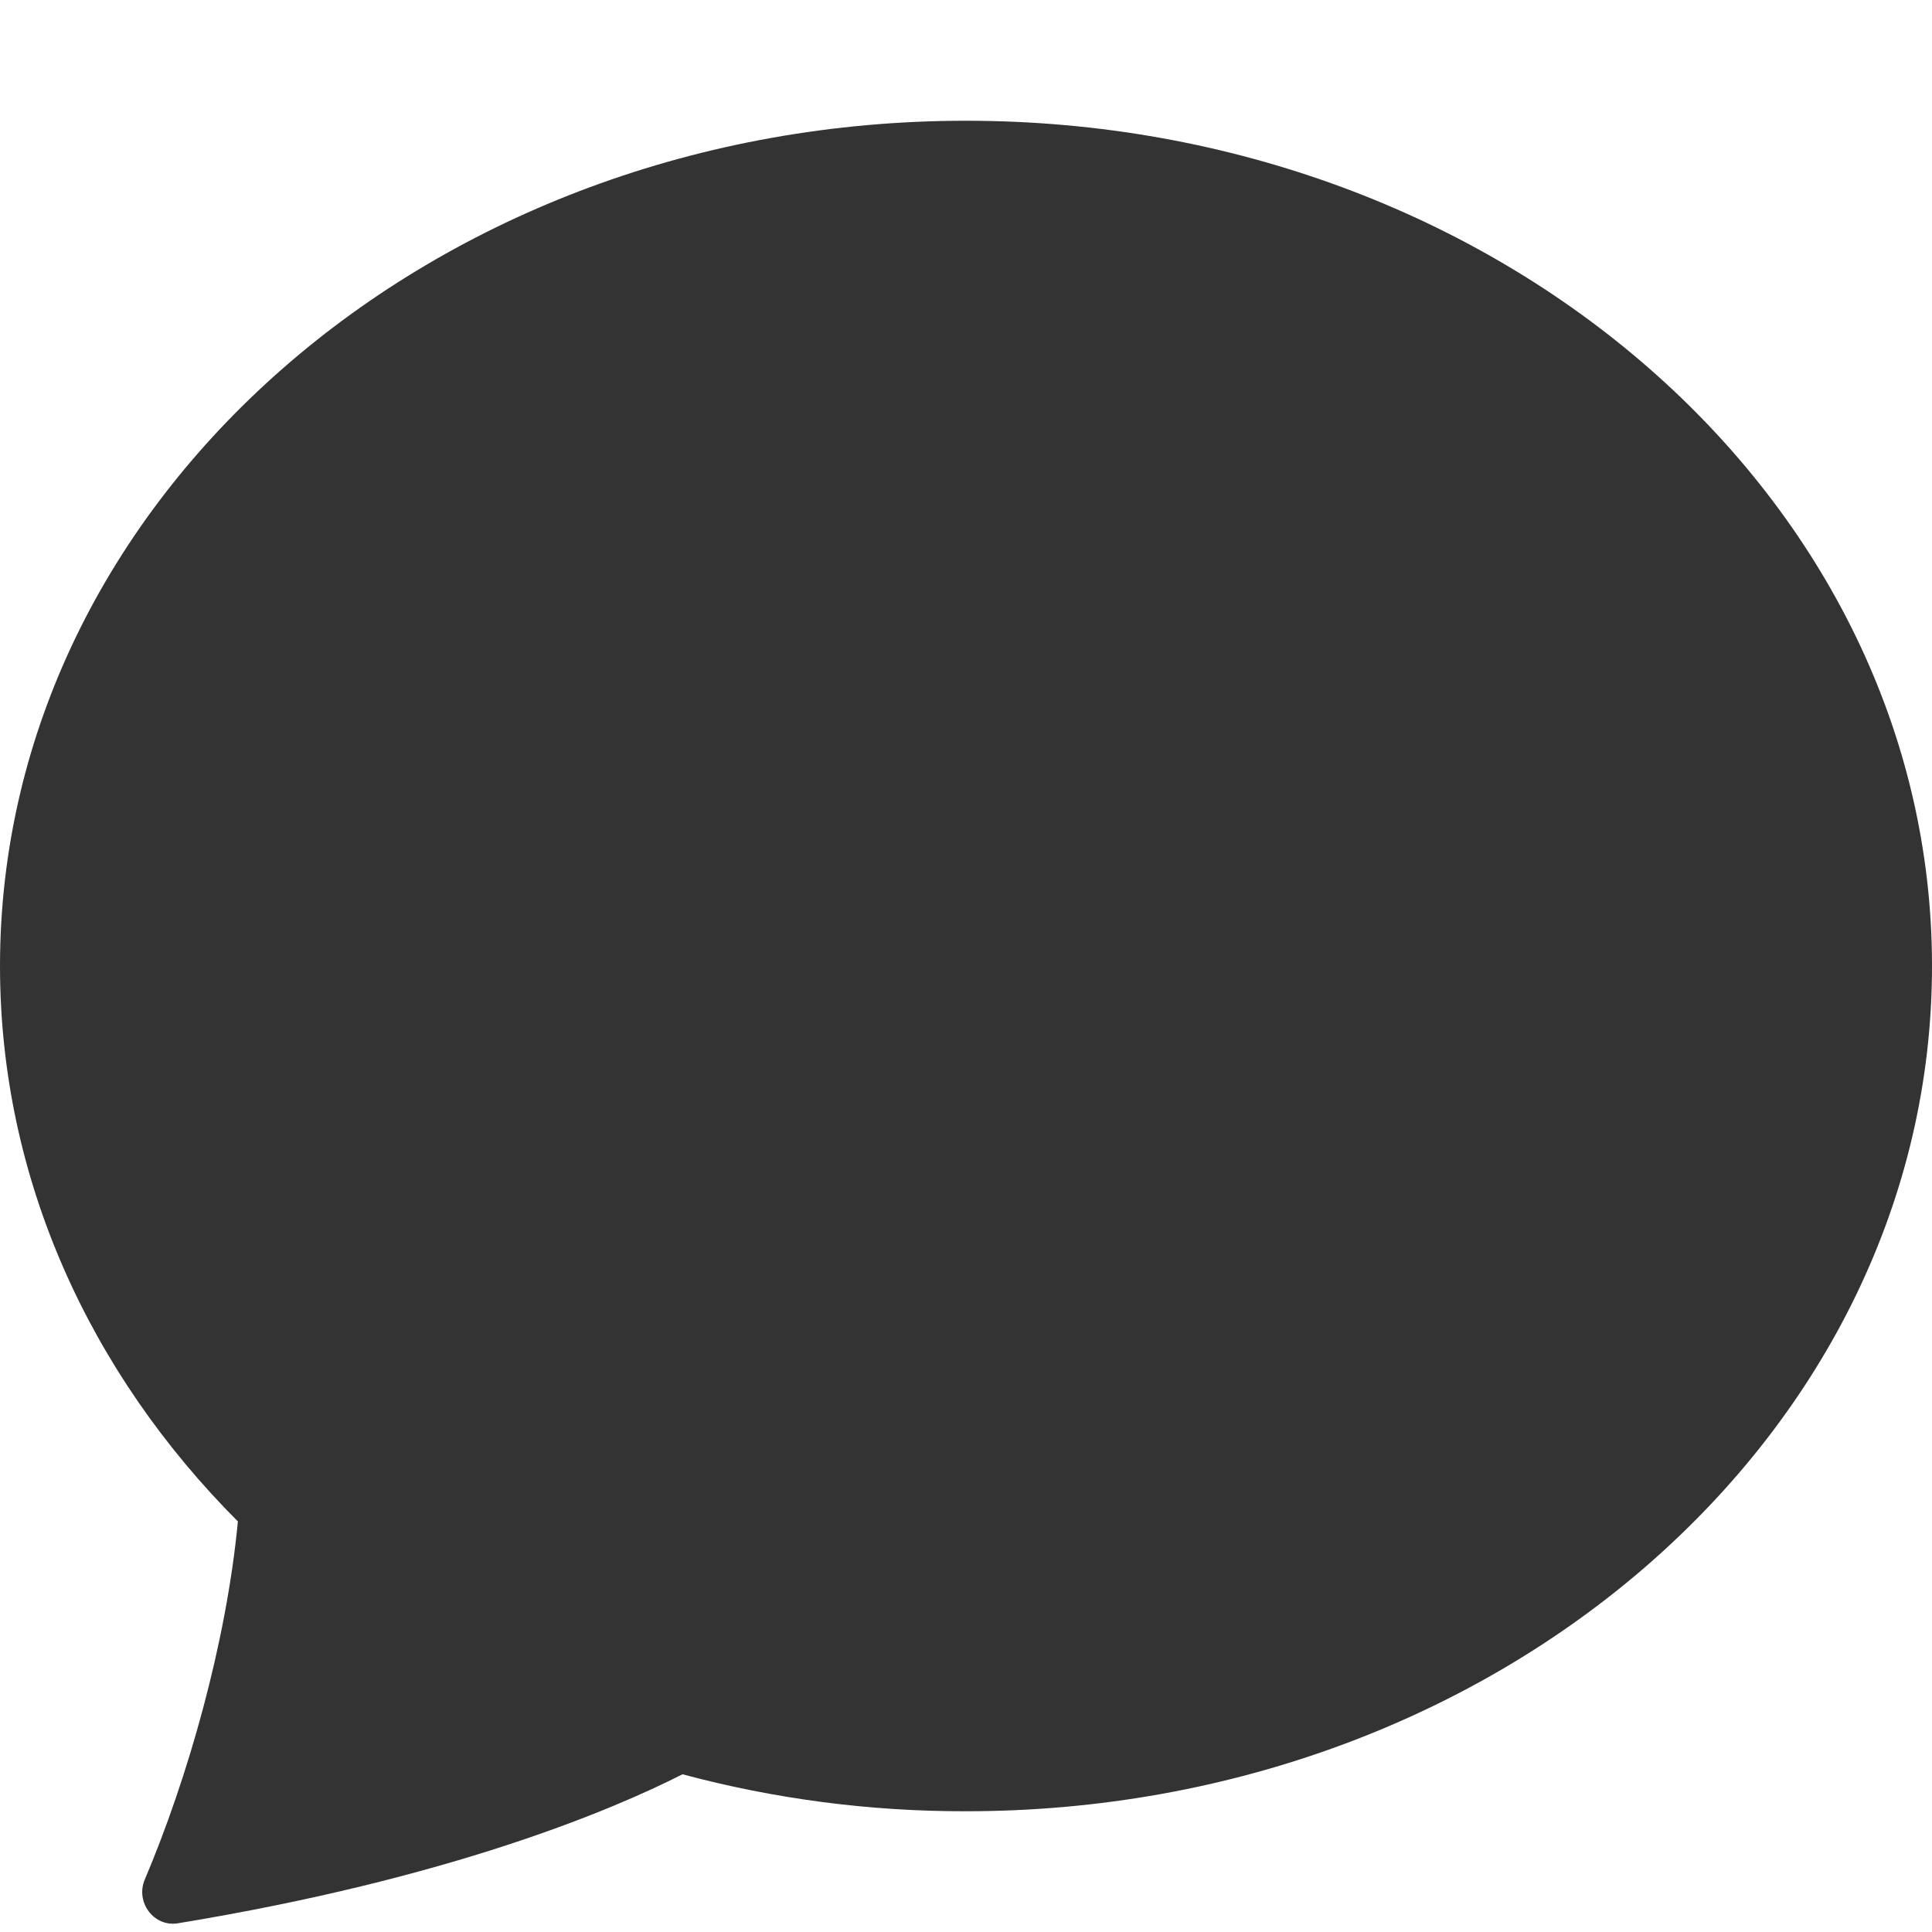 <svg width="30" height="30" viewBox="0 0 30 30" fill="none" xmlns="http://www.w3.org/2000/svg">
<path d="M15 28.125C23.284 28.125 30 22.249 30 15C30 7.751 23.284 1.875 15 1.875C6.716 1.875 0 7.751 0 15C0 18.3 1.393 21.319 3.694 23.625C3.512 25.53 2.912 27.619 2.248 29.186C2.1 29.535 2.387 29.925 2.76 29.865C6.99 29.171 9.504 28.106 10.598 27.551C12.033 27.936 13.514 28.128 15 28.125Z" fill="#333333"/>
</svg>
